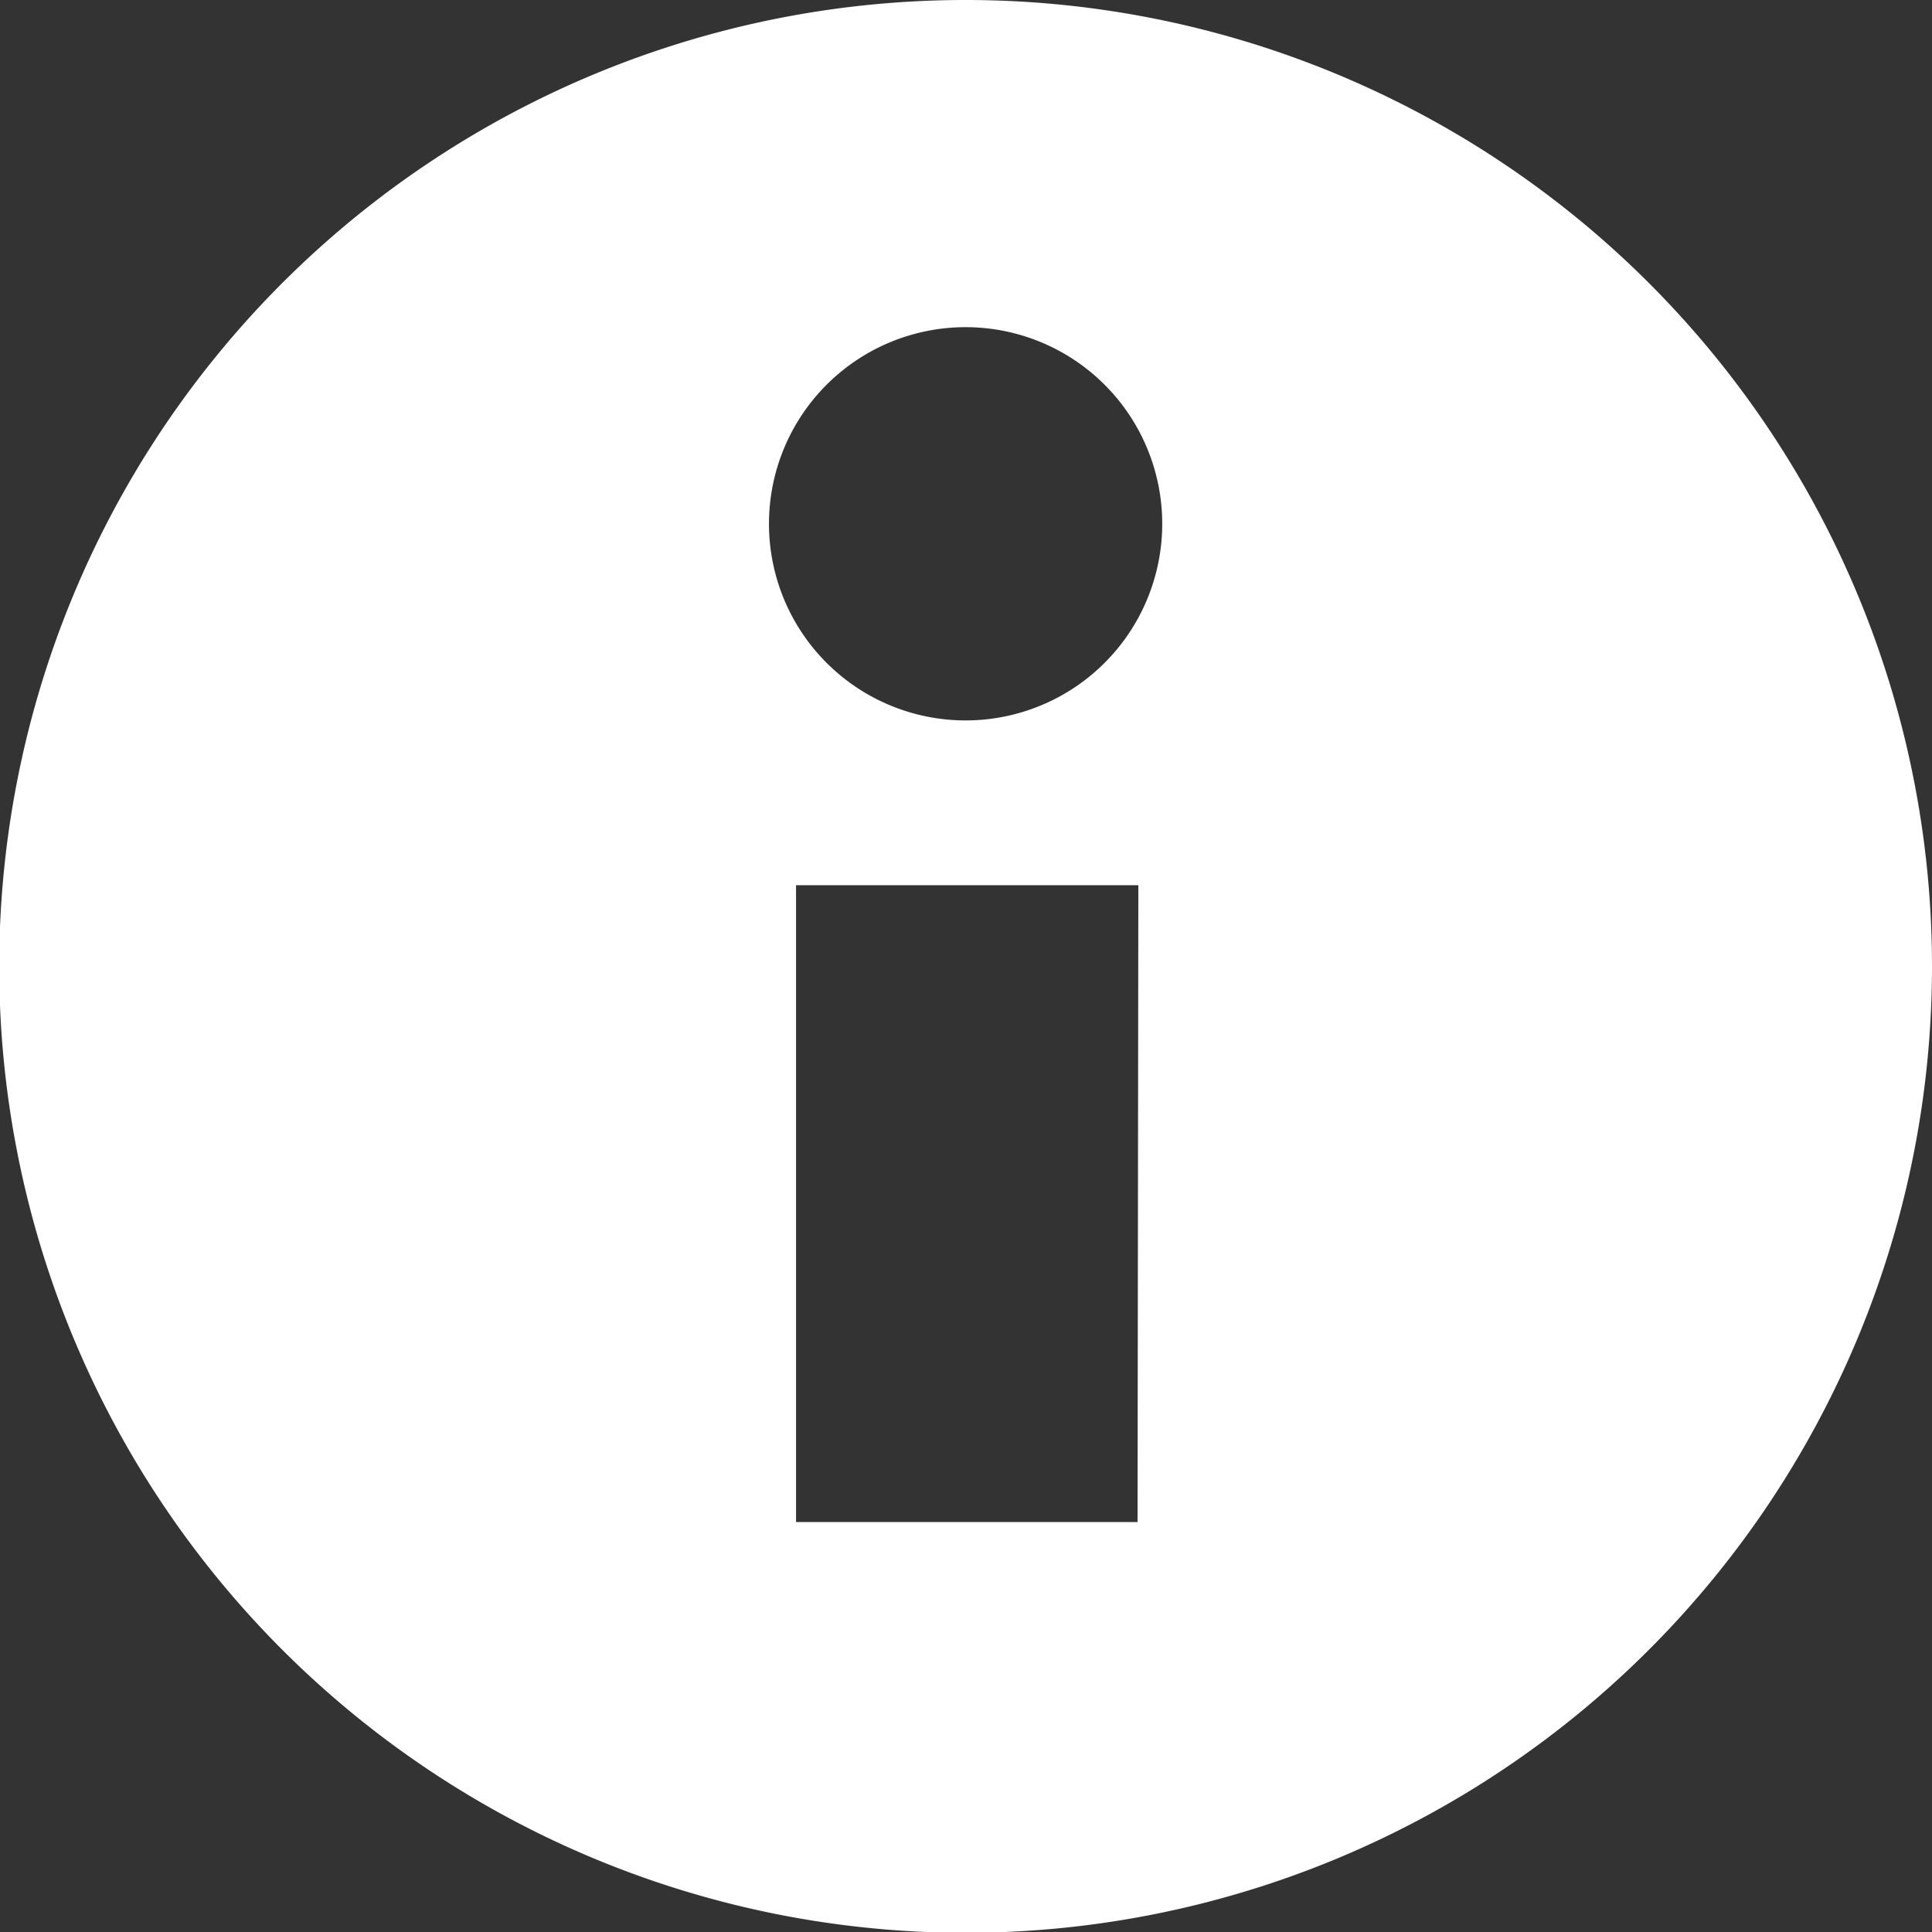 <svg xmlns="http://www.w3.org/2000/svg" viewBox="0 0 24.27 24.27"><rect x="0" y="0" width="24.27" height="24.27" fill="#333333" stroke="none"/><defs><style>.cls-1{fill:#fff;}</style></defs><title>Recurso 11</title><g id="Capa_2"><path id="Capa_1-2" d="M12.14 0a12.14 12.14 0 1 0 12.13 12.14A12.14 12.14 0 0 0 12.14 0zm2.15 19.12H10v-8h4.3zM12.13 9.05a2.47 2.47 0 1 1 2.47-2.47 2.47 2.47 0 0 1-2.46 2.47z" class="cls-1"/></g></svg>